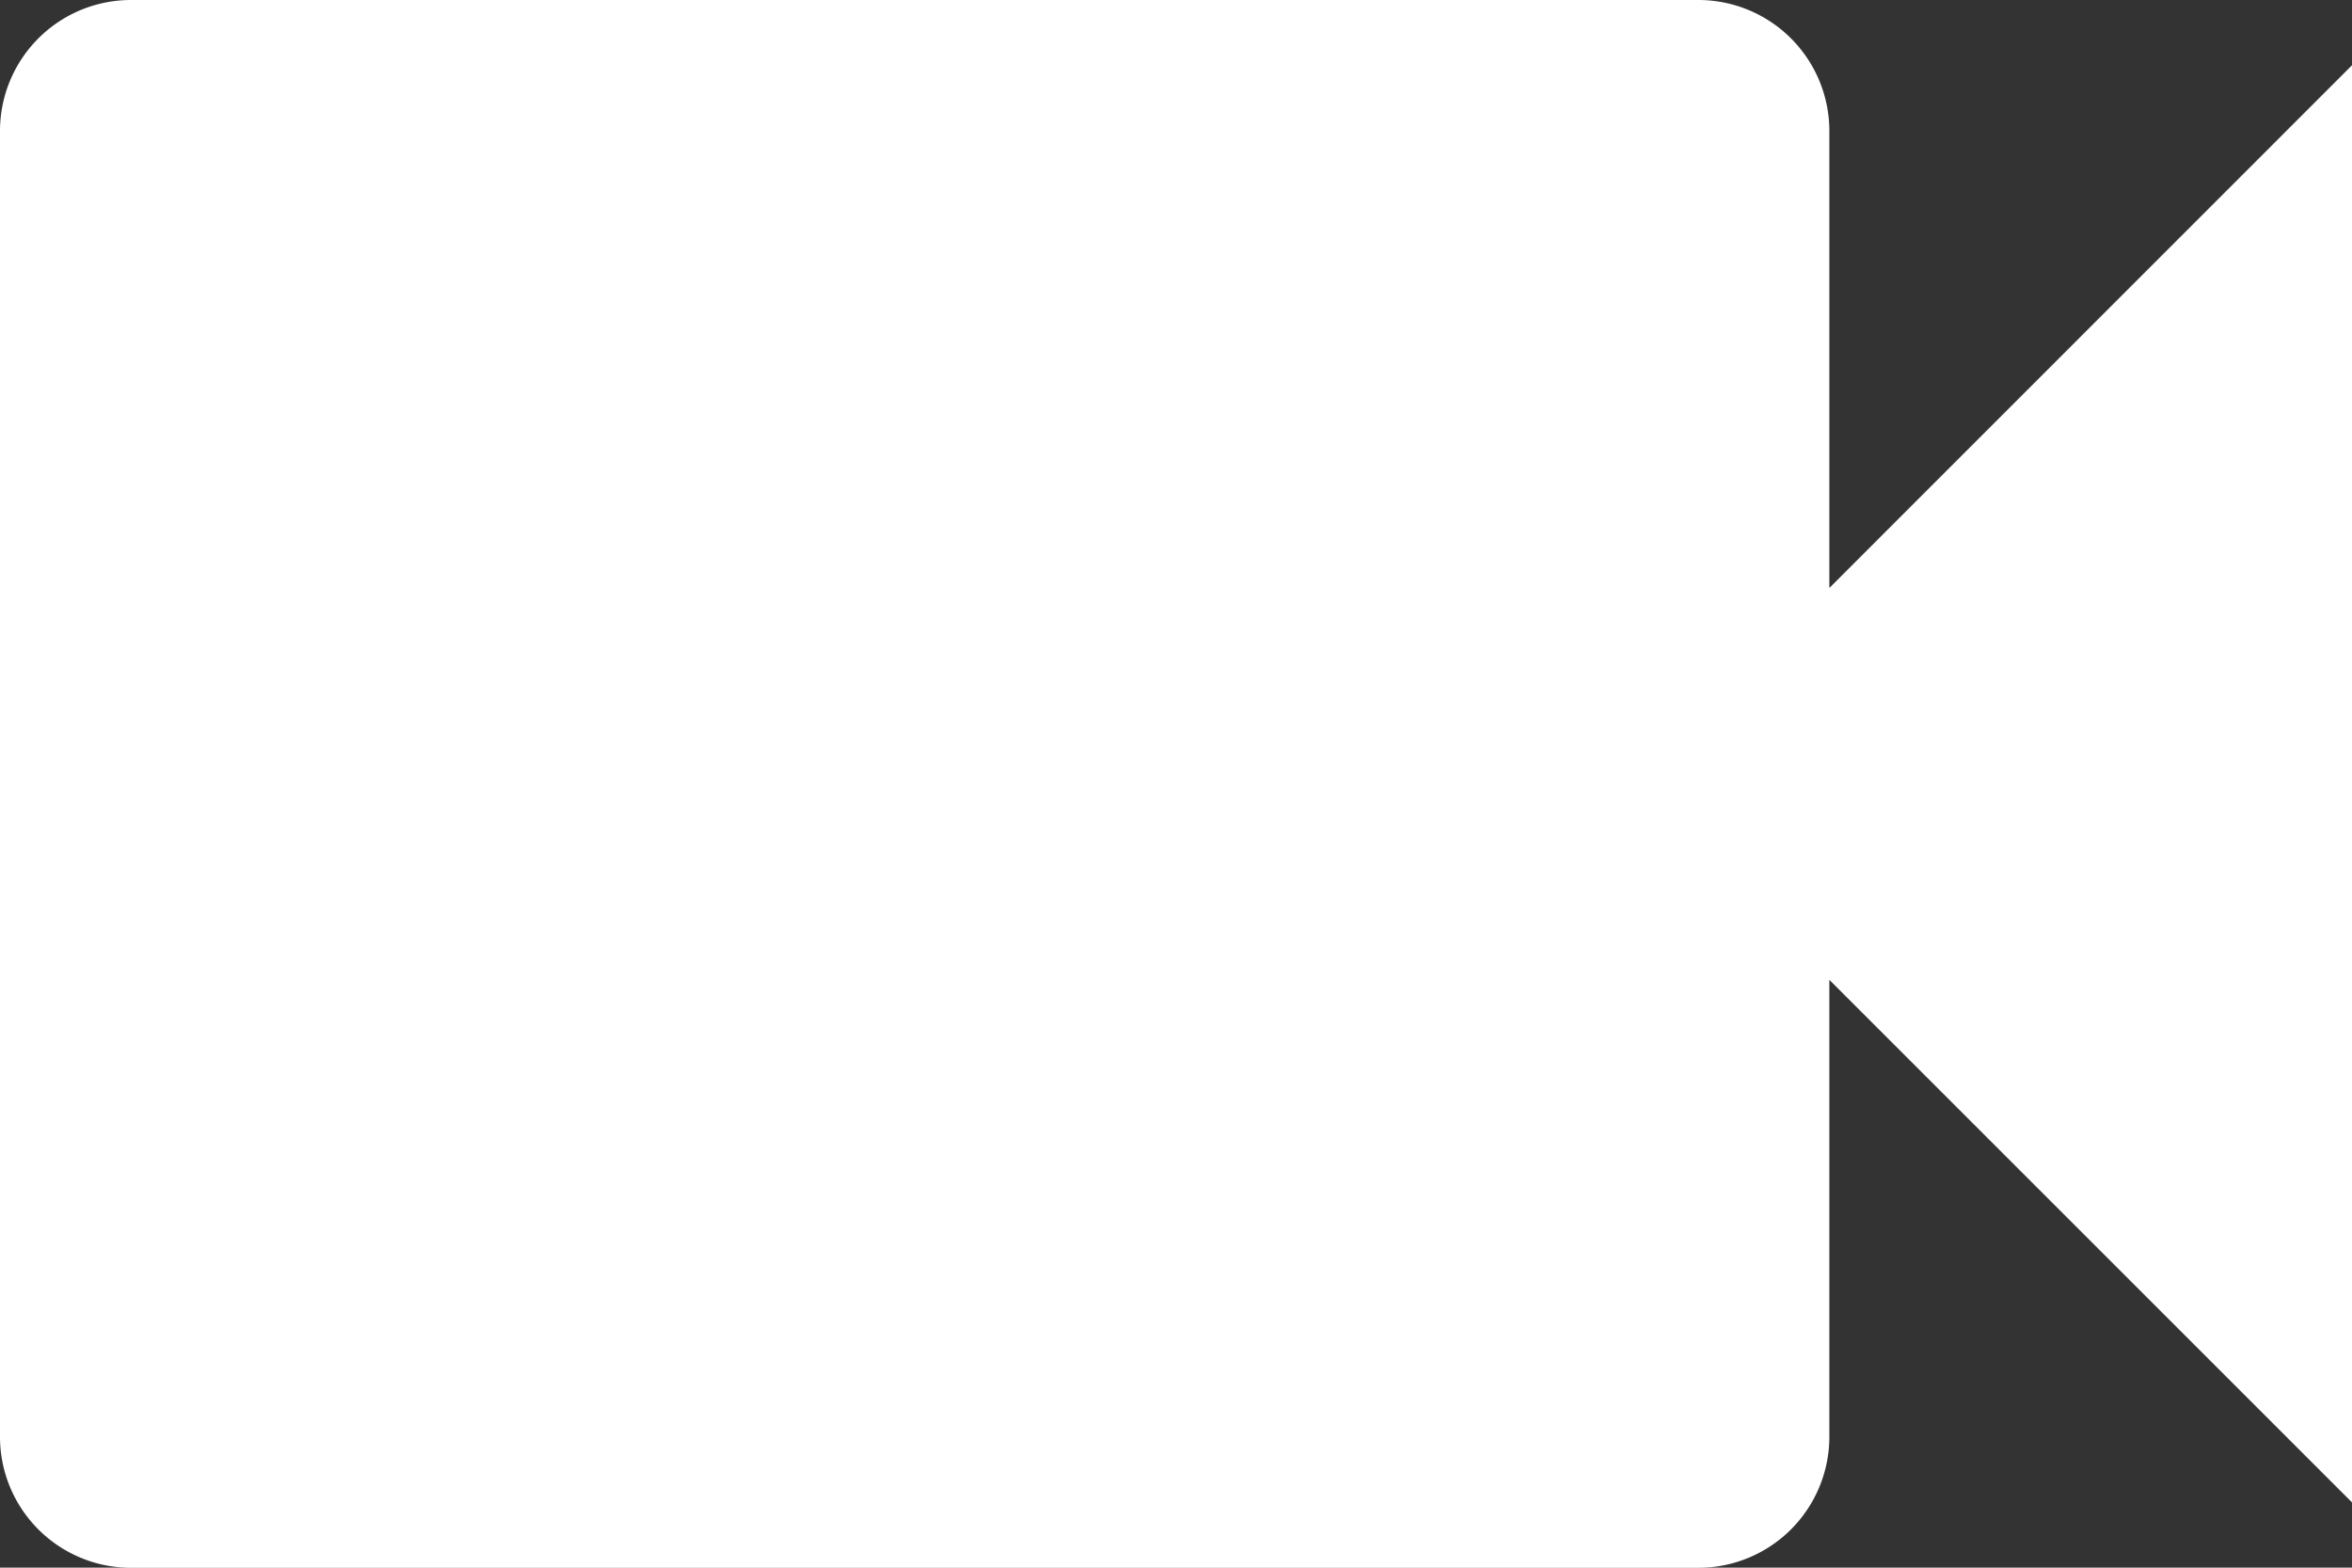 <svg xmlns="http://www.w3.org/2000/svg" width="14.594" height="9.729" viewBox="0 0 14.594 9.729">
  <rect x="0" y="0" width="14.594" height="9.729" fill="#333333" stroke="none"/>
  <path id="Path_1967" data-name="Path 1967" d="M11.351,3.649V.811A.813.813,0,0,0,10.54,0H.811A.813.813,0,0,0,0,.811V8.919a.813.813,0,0,0,.811.811H10.54a.813.813,0,0,0,.811-.811V6.081l3.243,3.243V.405Z" fill="#fff"/>
</svg>
